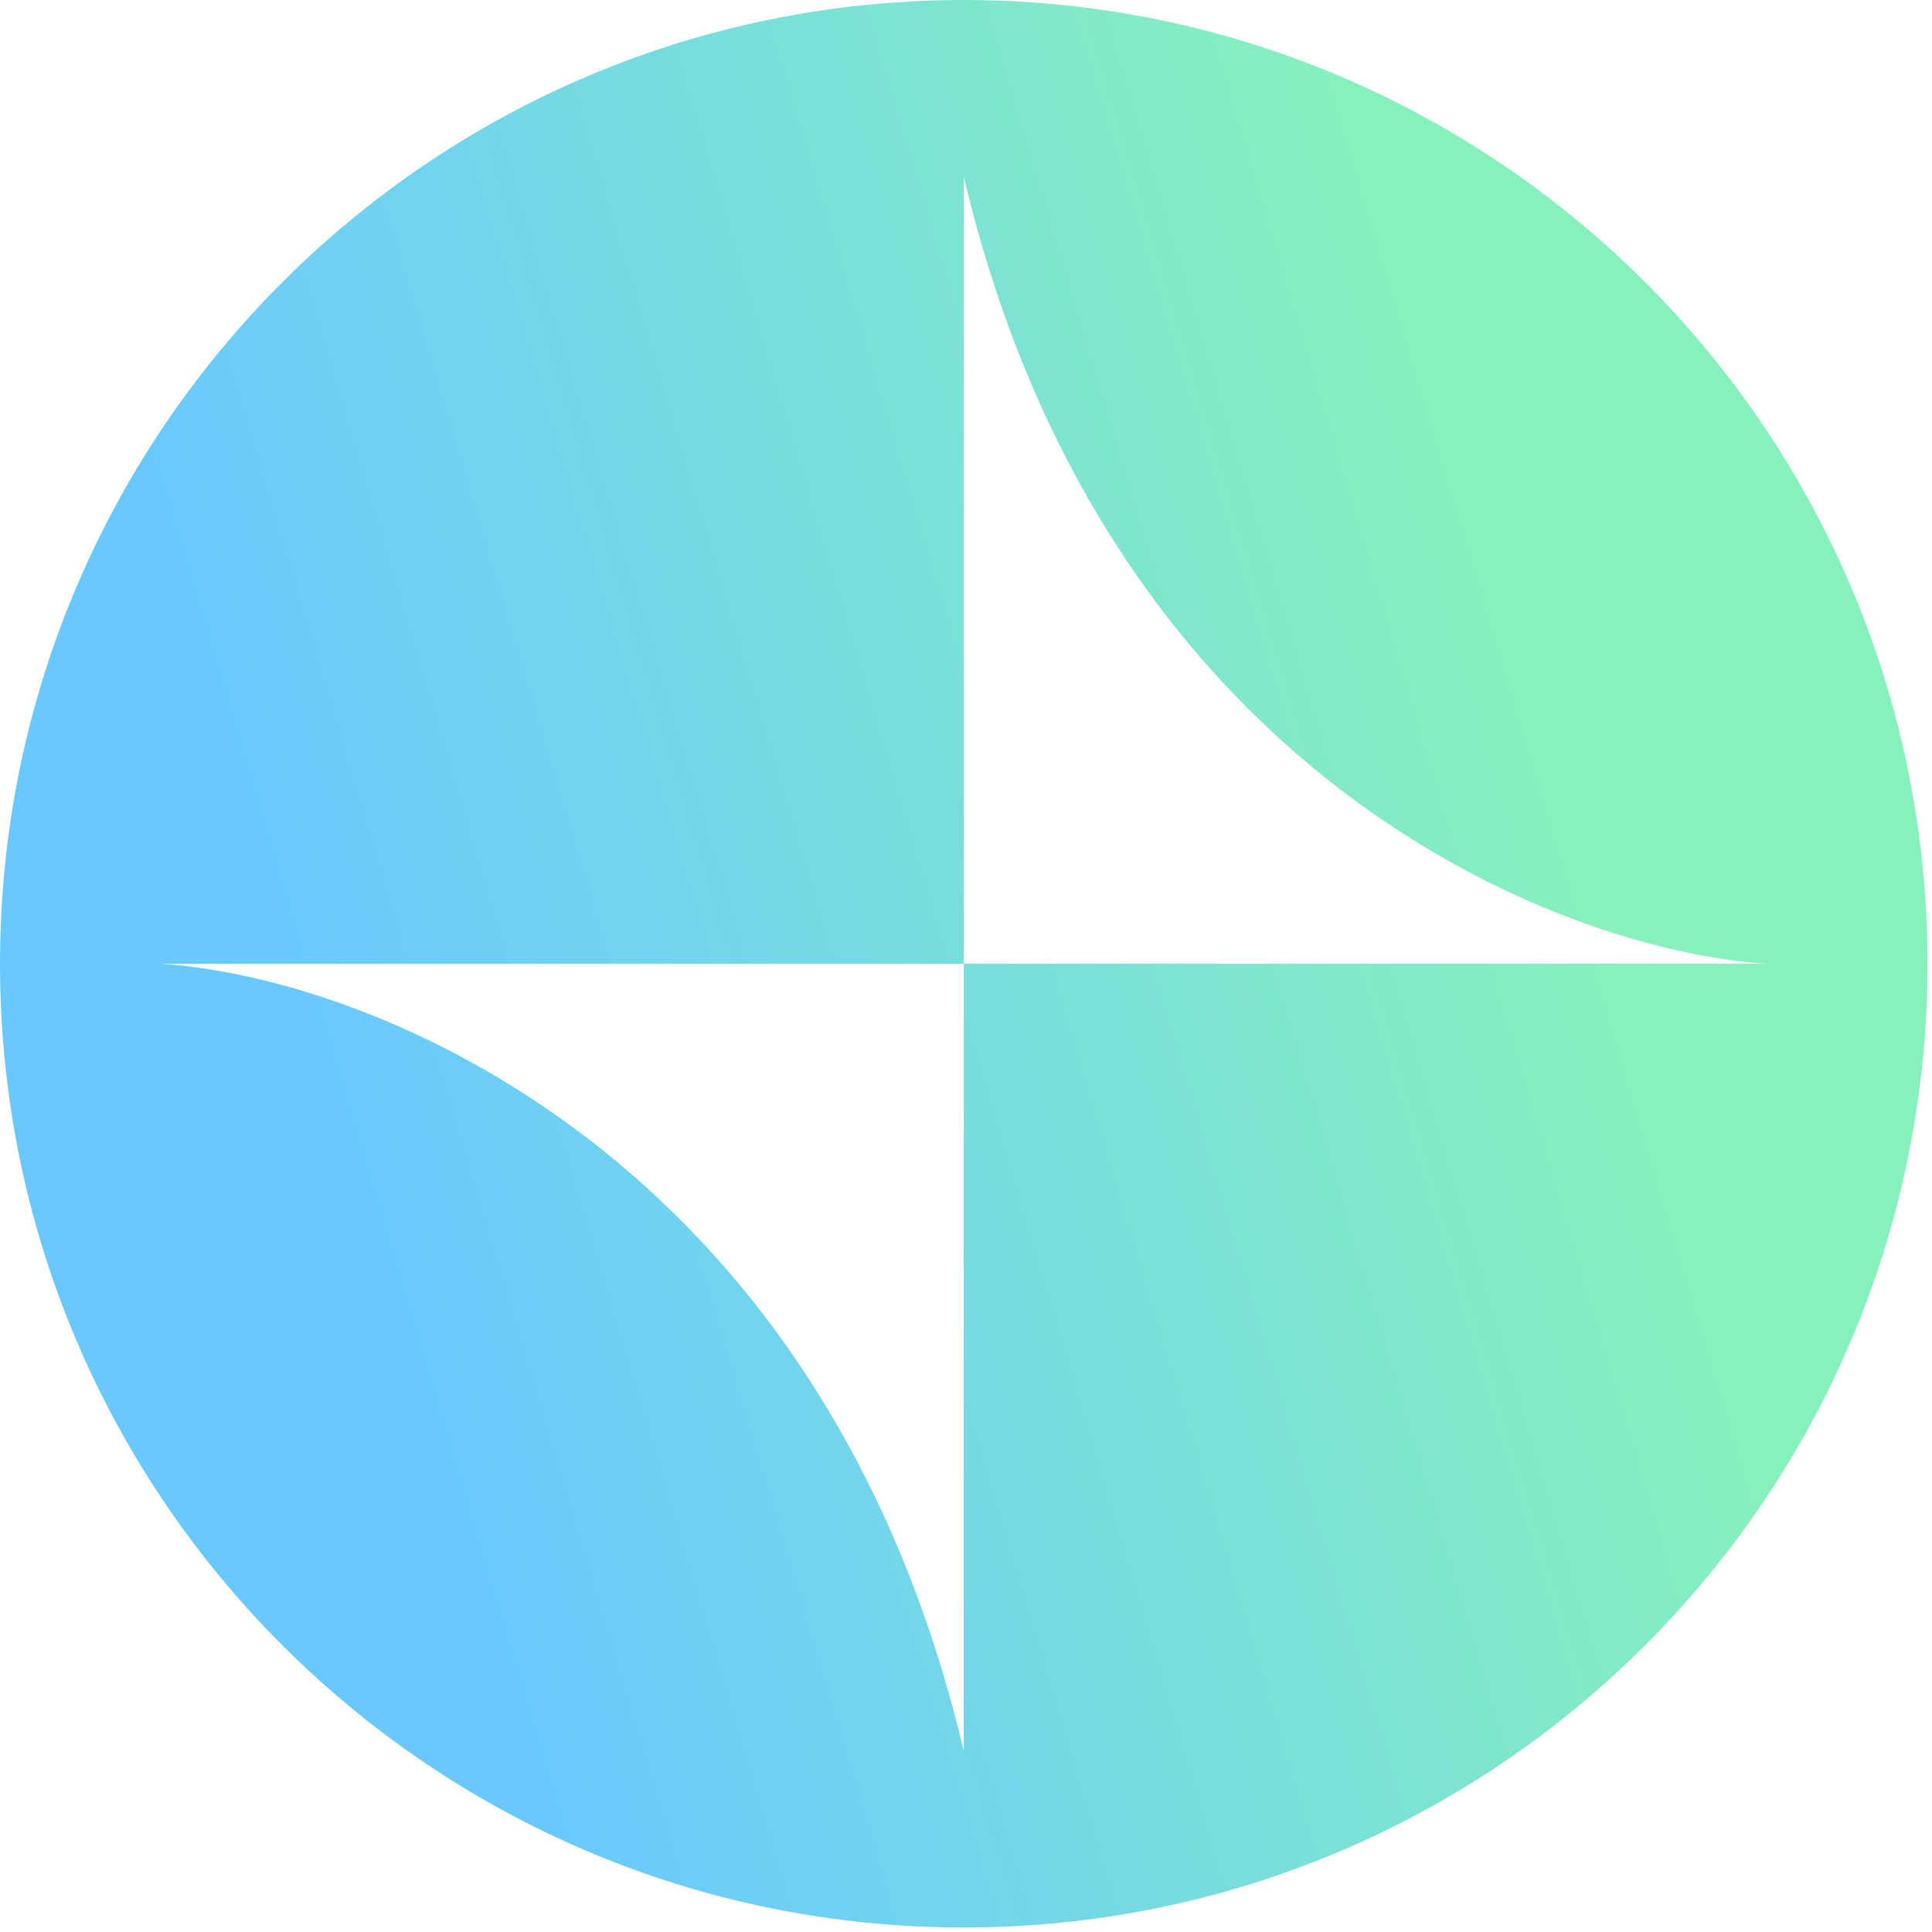 <svg width="208" height="208" viewBox="0 0 208 208" fill="none" xmlns="http://www.w3.org/2000/svg">
<path fill-rule="evenodd" clip-rule="evenodd" d="M207.516 103.758C207.516 161.062 161.062 207.516 103.758 207.516C46.454 207.516 0 161.062 0 103.758C0 46.454 46.454 0 103.758 0C161.062 0 207.516 46.454 207.516 103.758ZM103.757 188.494C88.539 124.164 39.773 105.199 17.292 103.758H103.757V188.494ZM190.223 103.758C167.742 102.317 118.976 83.352 103.758 19.022V103.758H190.223Z" fill="url(#paint0_linear_546_6959)"/>
<defs>
<linearGradient id="paint0_linear_546_6959" x1="0" y1="0" x2="133.701" y2="-39.89" gradientUnits="userSpaceOnUse">
<stop stop-color="#69C9FF"/>
<stop offset="1" stop-color="#88F1BB"/>
</linearGradient>
</defs>
</svg>
